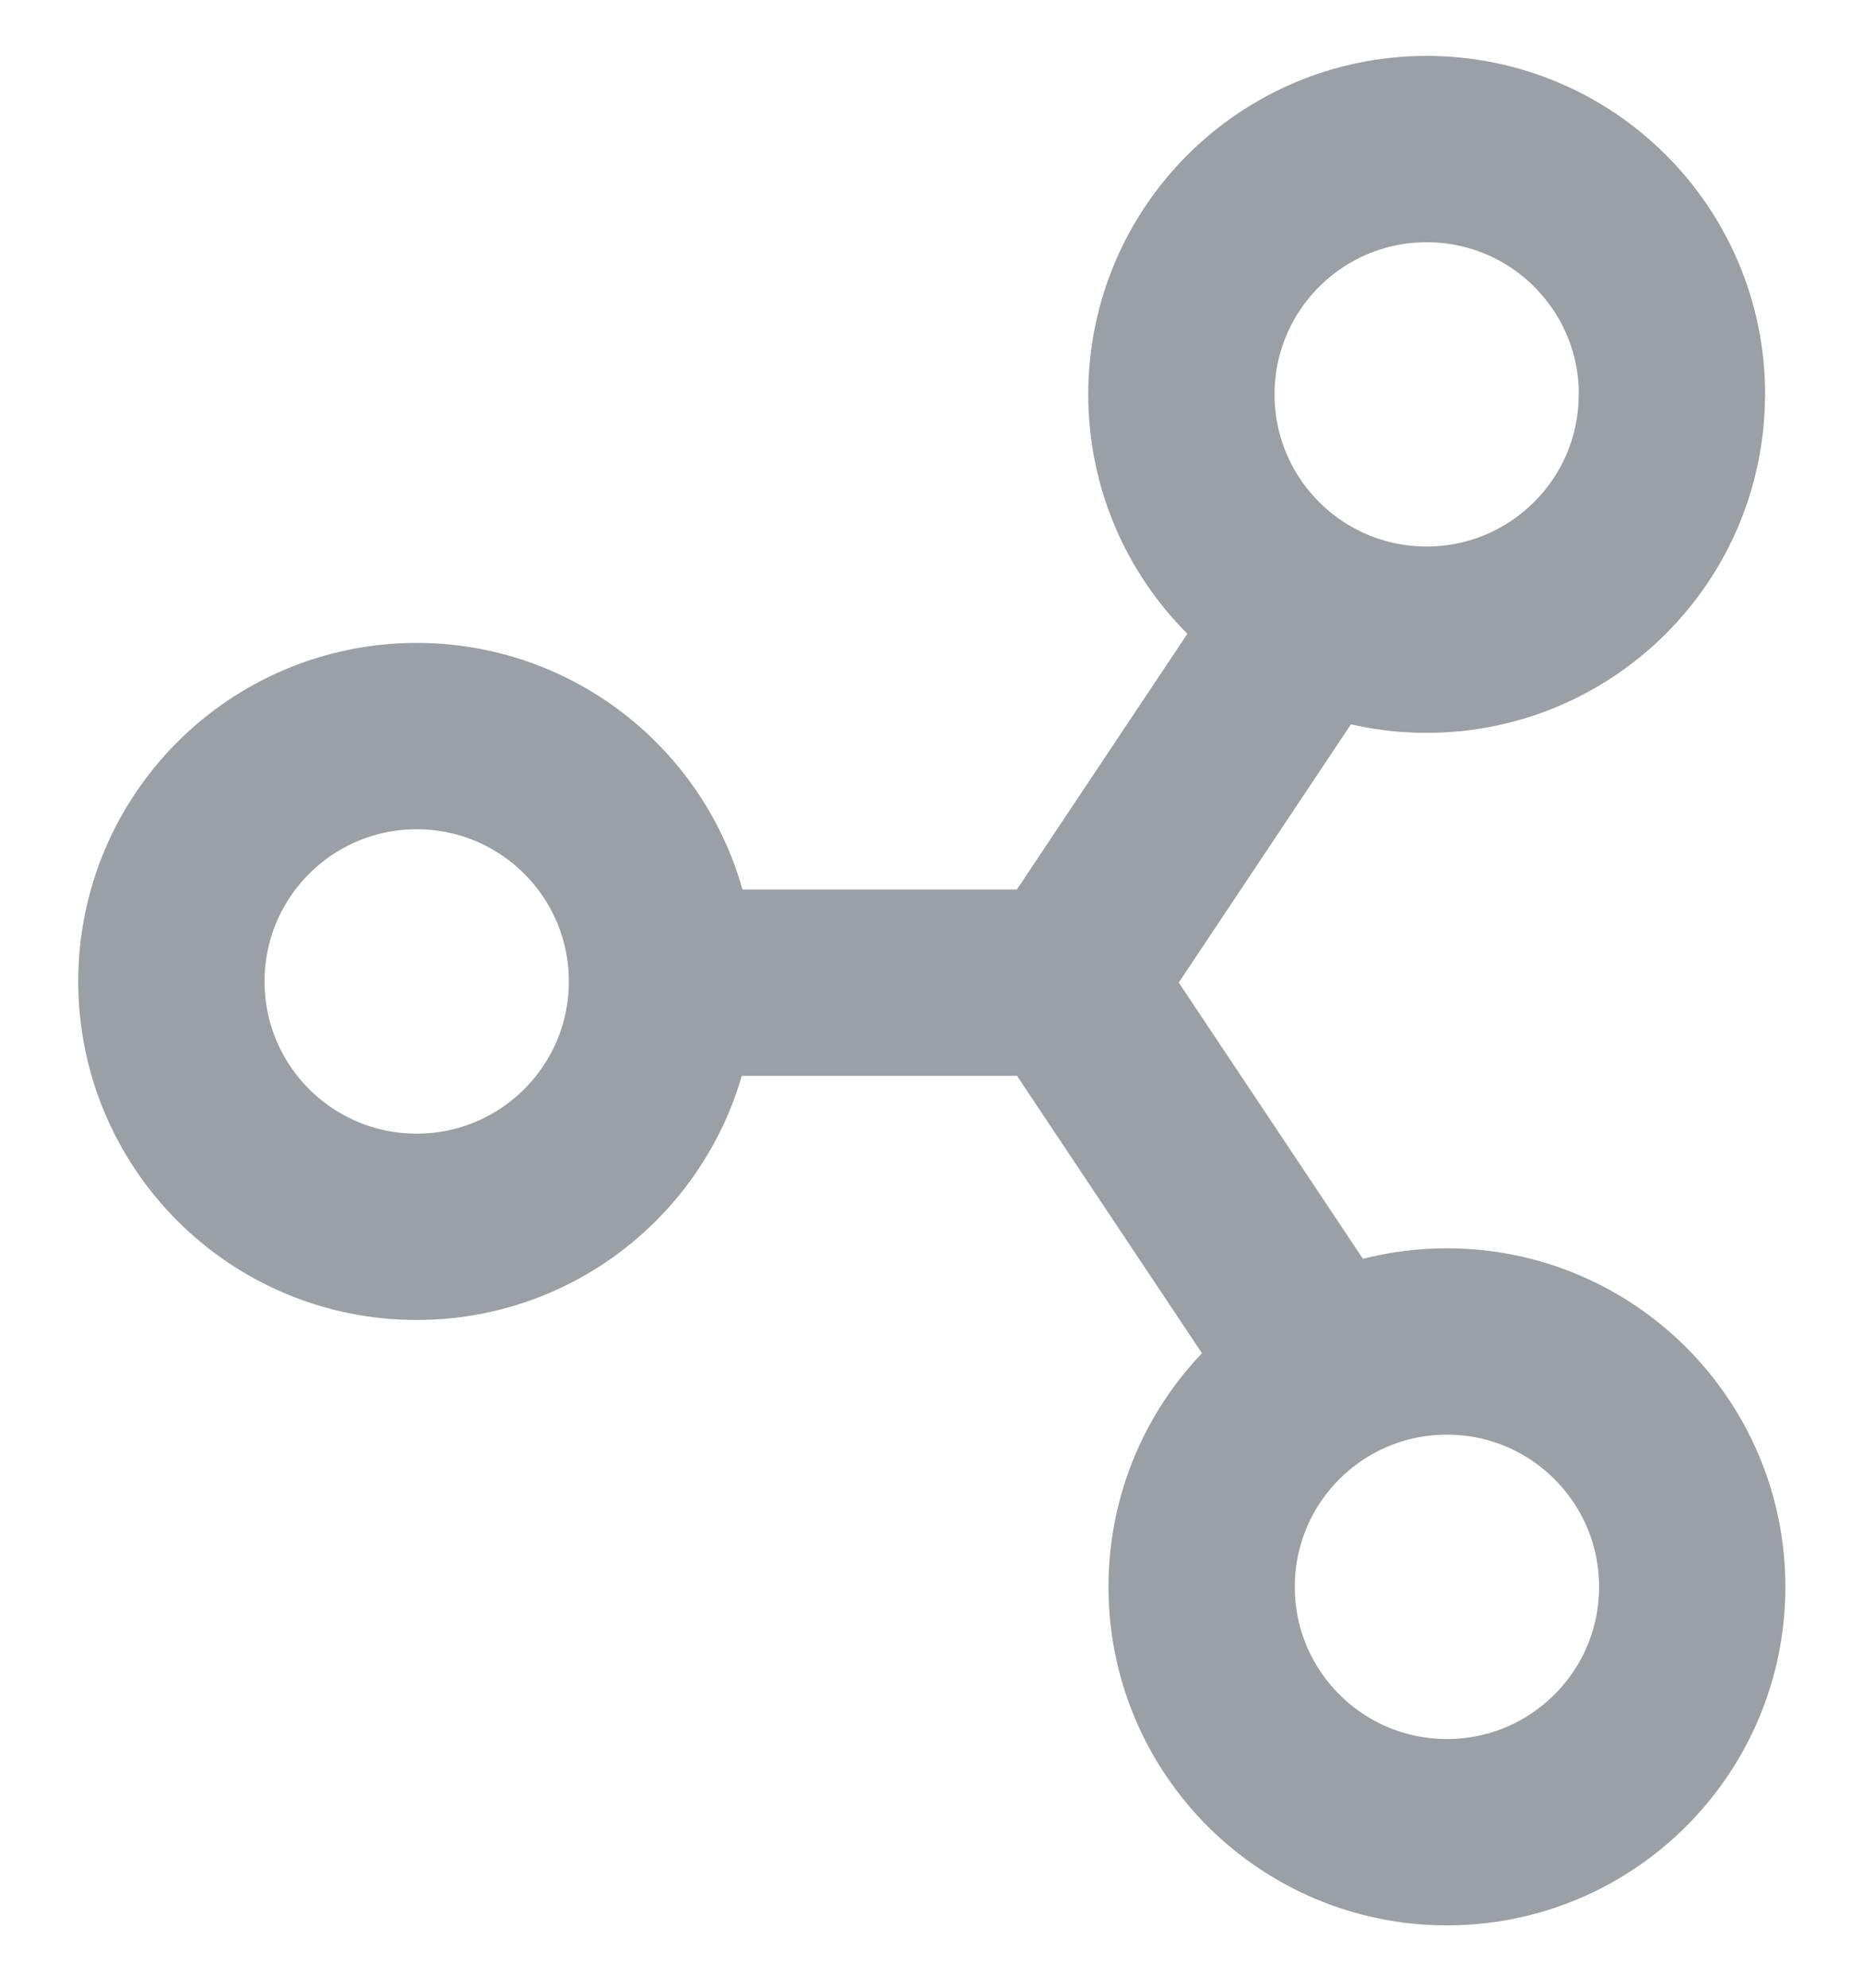 <?xml version="1.0" encoding="UTF-8"?>
<svg width="15px" height="16px" viewBox="0 0 15 16" version="1.1" xmlns="http://www.w3.org/2000/svg" xmlns:xlink="http://www.w3.org/1999/xlink">
    <!-- Generator: Sketch 53.2 (72643) - https://sketchapp.com -->
    <title>trainingGray</title>
    <desc>Created with Sketch.</desc>
    <g id="Page-1" stroke="none" stroke-width="1" fill="none" fill-rule="evenodd" stroke-linecap="round" stroke-linejoin="round">
        <g id="trainingGray" transform="translate(1, 1)" stroke="#9AA0A6" stroke-width="1.5">
            <path d="M12.461,2.175 C12.461,3.265 11.577,4.149 10.486,4.149 C9.396,4.149 8.512,3.265 8.512,2.175 C8.512,1.084 9.396,0.2 10.487,0.2 C11.578,0.2 12.462,1.084 12.462,2.175 L12.461,2.175 Z M12.625,11.773 C12.625,12.864 11.741,13.748 10.65,13.748 C9.559,13.748 8.675,12.864 8.675,11.773 C8.675,10.682 9.559,9.798 10.65,9.798 C11.741,9.798 12.625,10.682 12.625,11.773 L12.625,11.773 Z M4.33,6.9 C4.33,7.991 3.446,8.875 2.355,8.875 C1.264,8.875 0.38,7.991 0.38,6.9 C0.38,5.809 1.264,4.925 2.355,4.925 C3.446,4.925 4.33,5.809 4.33,6.9 L4.33,6.9 Z M4.629,6.91 L7.59,6.91 L4.629,6.91 Z M7.59,6.908 L9.564,3.948 L7.59,6.908 Z M9.564,9.87 L7.59,6.91 L9.564,9.87 Z" id="Shape"></path>
        </g>
    </g>
</svg>